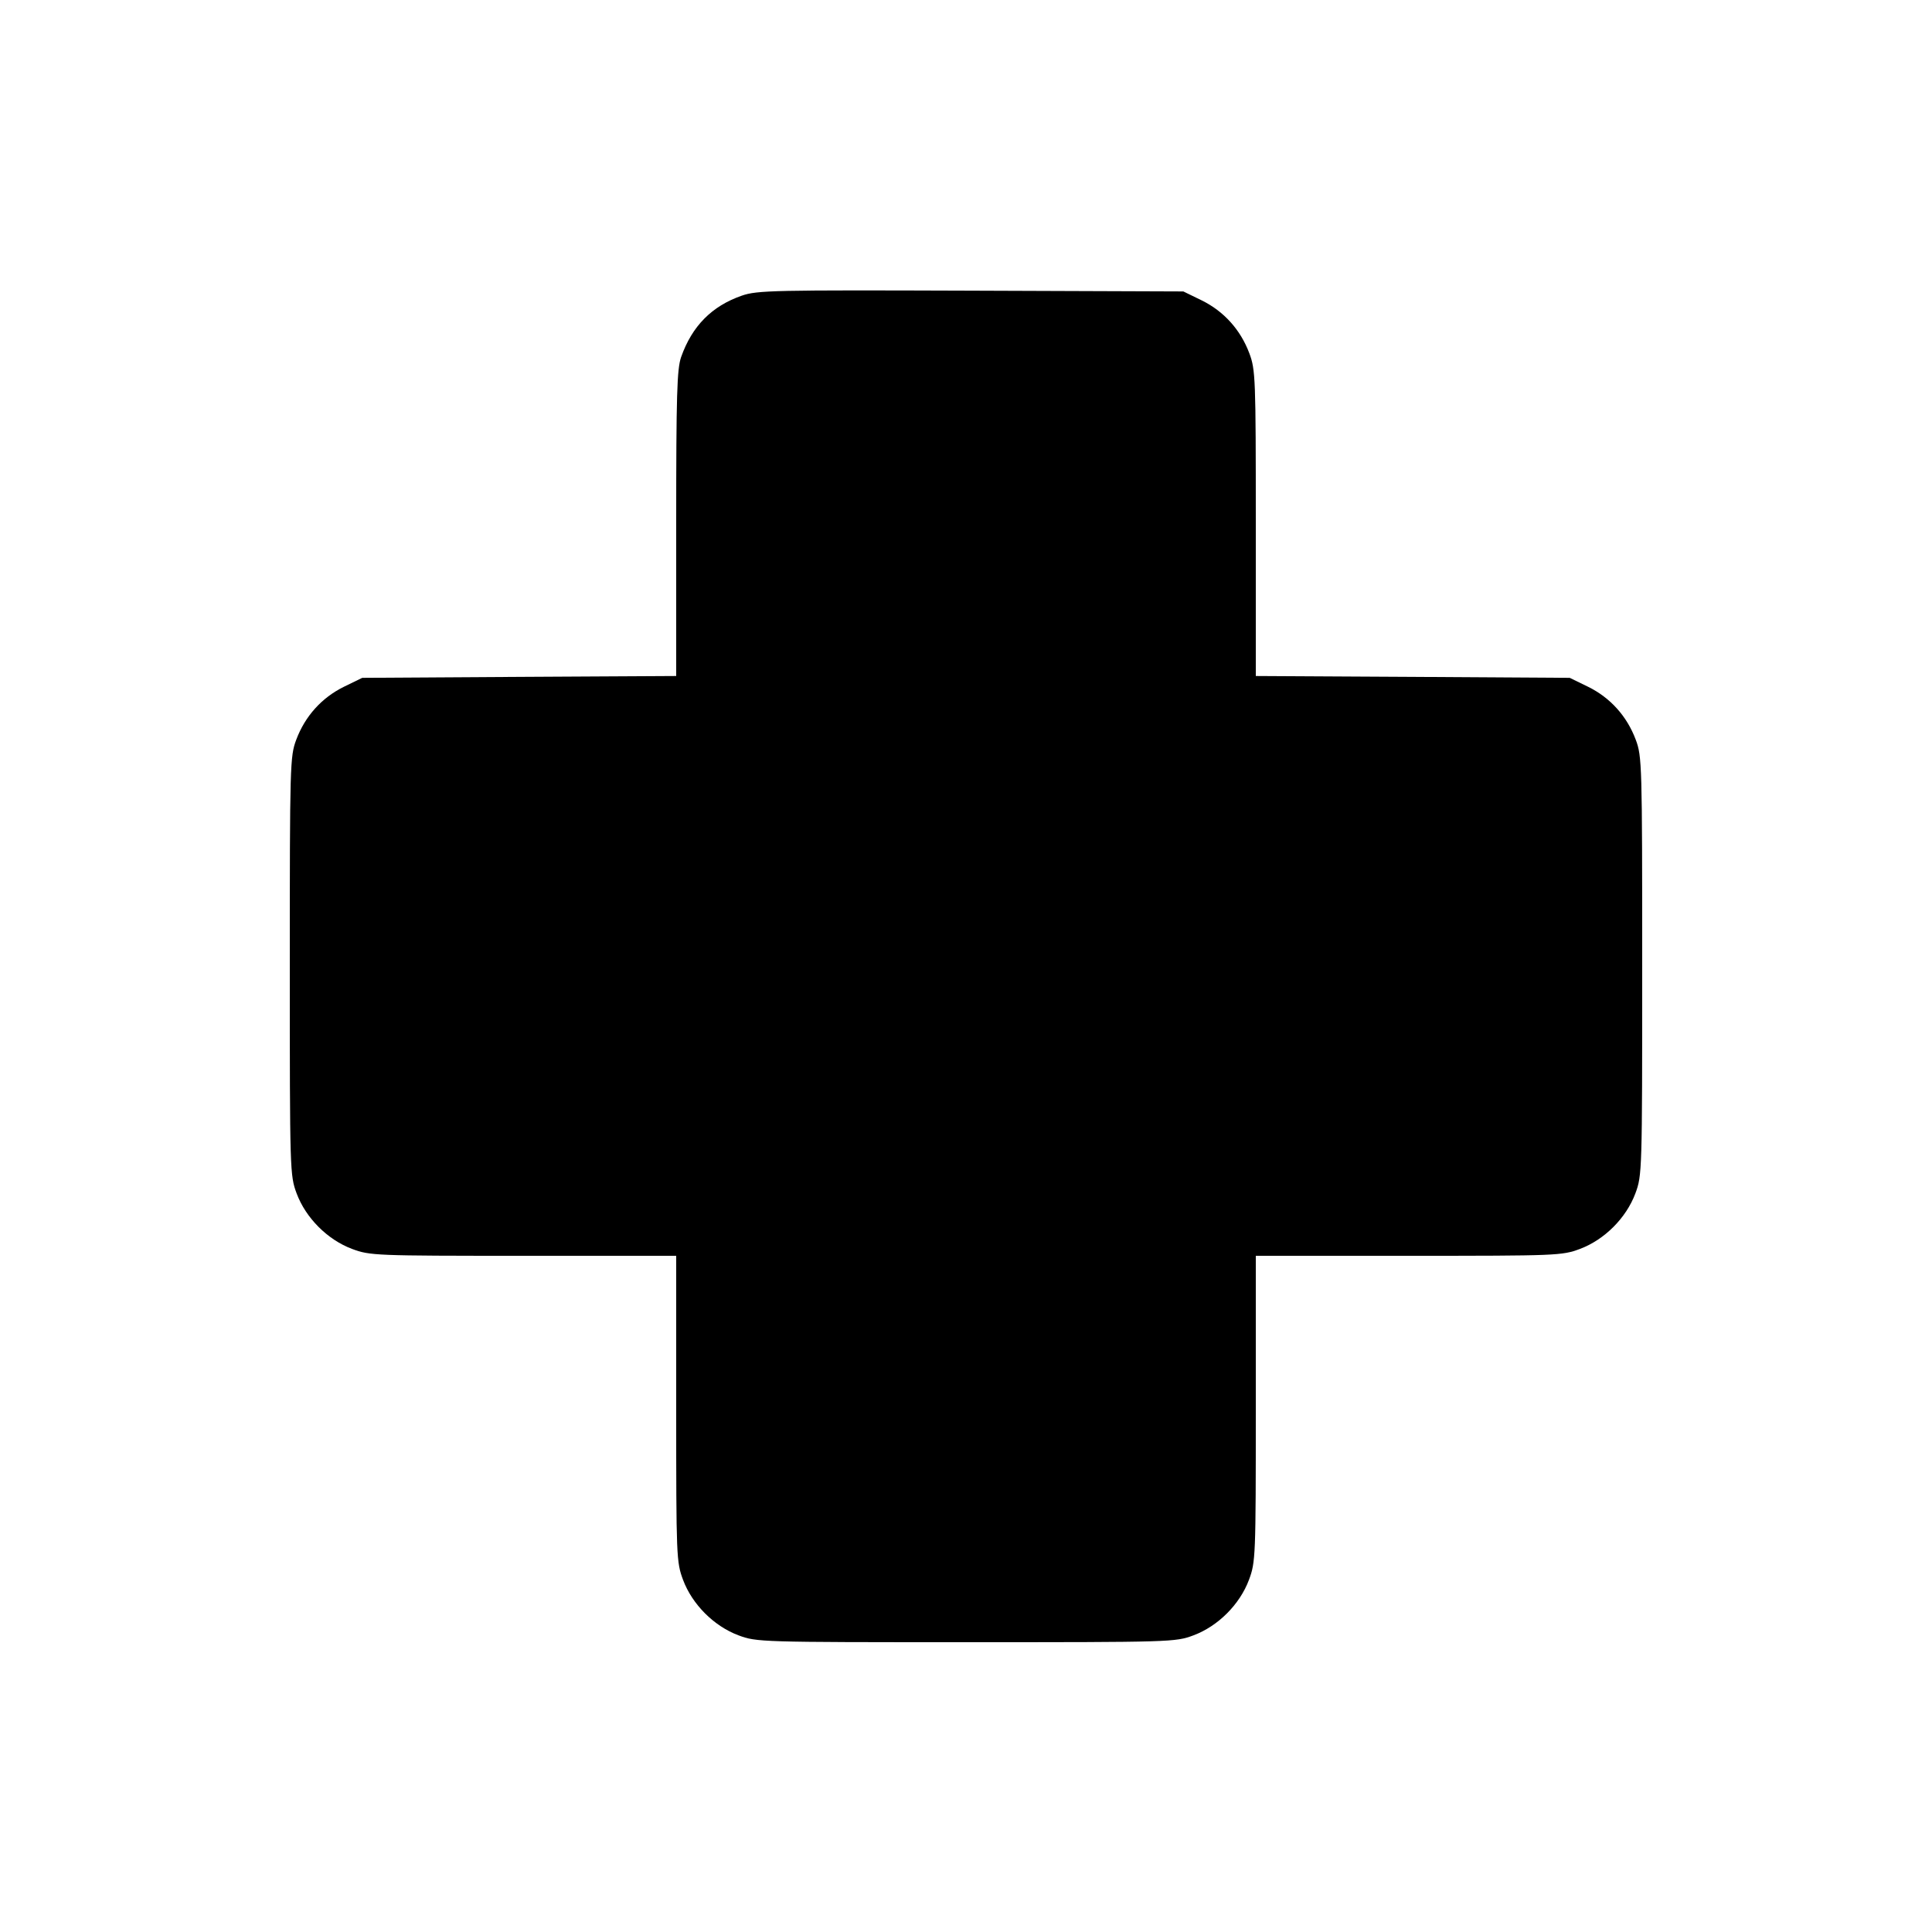 <svg id="icon" height="20" viewBox="0 0 20 20" width="20" xmlns="http://www.w3.org/2000/svg"><path d="M7.678 3.061 C 7.368 3.169,7.164 3.376,7.051 3.696 C 7.008 3.819,7.000 4.085,7.000 5.420 L 7.000 6.998 5.375 7.007 L 3.750 7.017 3.559 7.110 C 3.330 7.223,3.158 7.414,3.067 7.657 C 3.002 7.829,3.000 7.915,3.000 10.000 C 3.000 12.131,3.001 12.167,3.071 12.355 C 3.166 12.609,3.391 12.834,3.645 12.929 C 3.830 12.998,3.882 13.000,5.418 13.000 L 7.000 13.000 7.000 14.582 C 7.000 16.118,7.002 16.170,7.071 16.355 C 7.166 16.609,7.391 16.834,7.645 16.929 C 7.833 16.999,7.869 17.000,10.000 17.000 C 12.131 17.000,12.167 16.999,12.355 16.929 C 12.609 16.834,12.834 16.609,12.929 16.355 C 12.998 16.170,13.000 16.118,13.000 14.582 L 13.000 13.000 14.582 13.000 C 16.118 13.000,16.170 12.998,16.355 12.929 C 16.609 12.834,16.834 12.609,16.929 12.355 C 16.999 12.167,17.000 12.131,17.000 10.000 C 17.000 7.915,16.998 7.829,16.933 7.657 C 16.842 7.414,16.670 7.223,16.441 7.110 L 16.250 7.017 14.625 7.007 L 13.000 6.998 13.000 5.417 C 13.000 3.915,12.997 3.827,12.933 3.657 C 12.842 3.414,12.670 3.223,12.441 3.110 L 12.250 3.017 10.050 3.009 C 8.006 3.002,7.838 3.005,7.678 3.061 " fill="currentColor" stroke="none" fill-rule="evenodd"></path></svg>